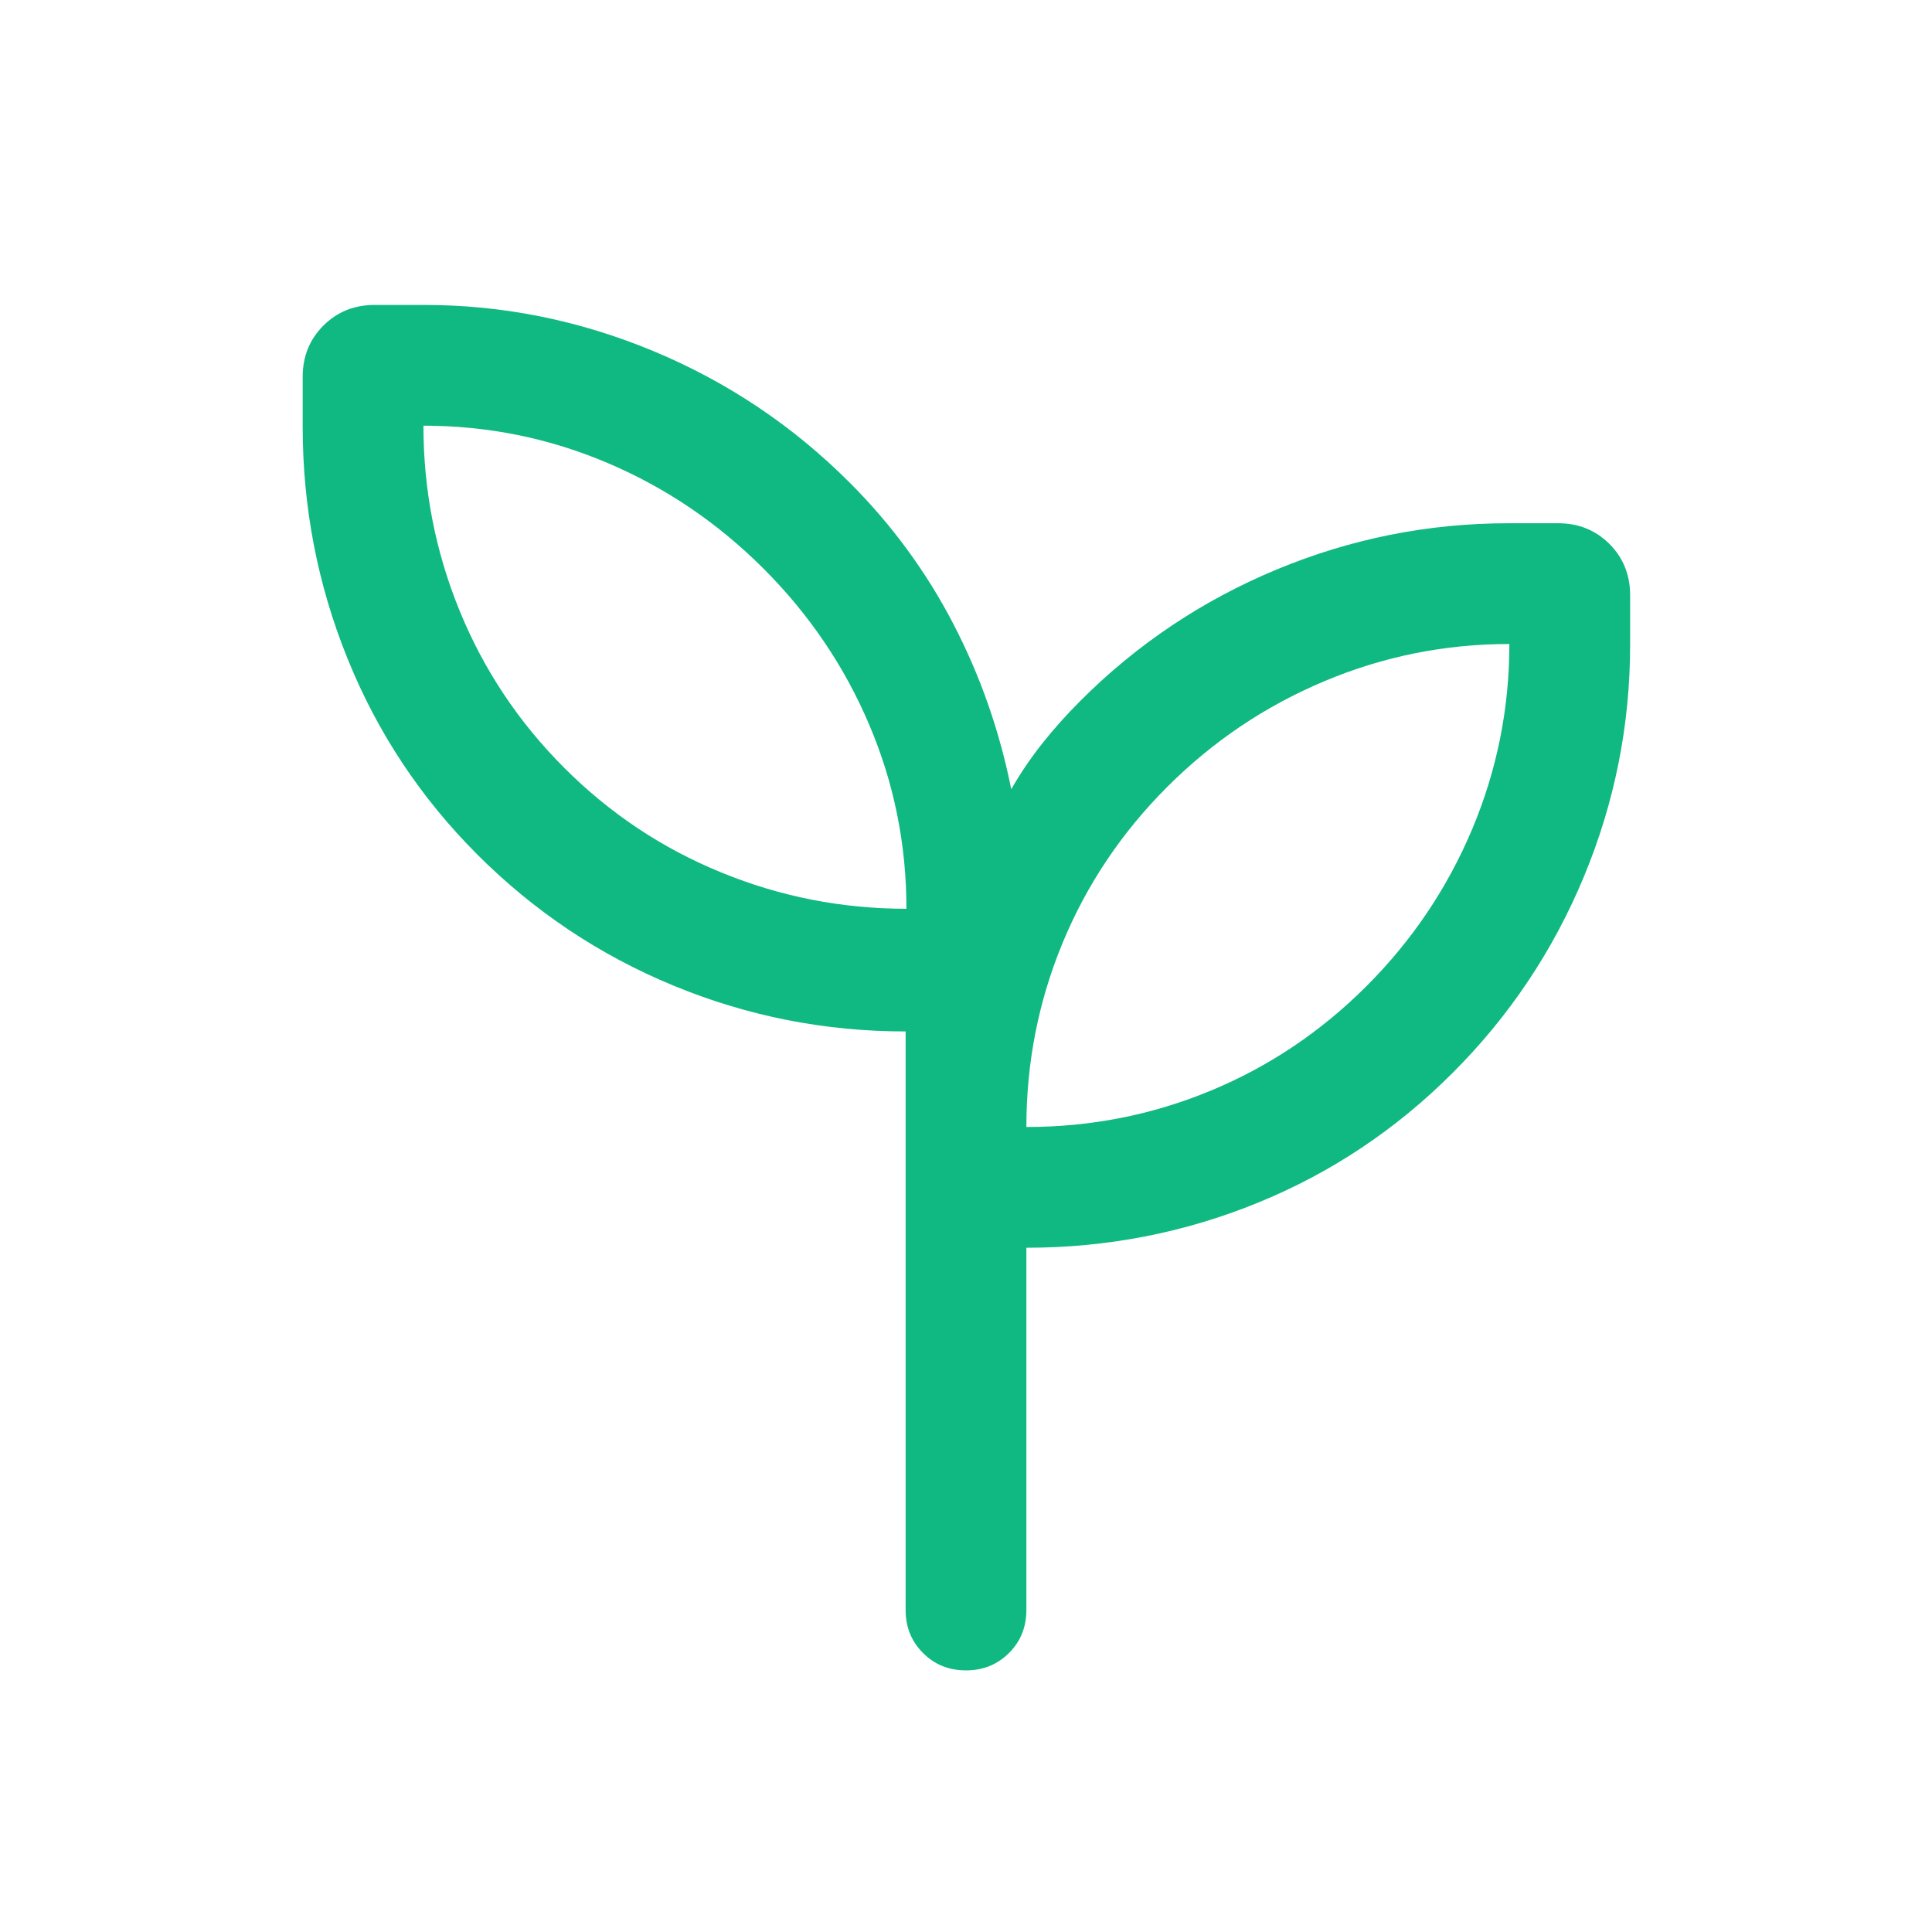 <svg width="35" height="35" viewBox="0 0 24 24" fill="none" xmlns="http://www.w3.org/2000/svg">
<g id="Filled=false">
<path id="Vector" d="M12 20.75C11.787 20.75 11.609 20.678 11.466 20.534C11.322 20.391 11.25 20.212 11.25 20V12.813C10.248 12.813 9.287 12.624 8.367 12.244C7.448 11.865 6.636 11.322 5.931 10.617C5.226 9.912 4.688 9.1 4.317 8.181C3.945 7.262 3.76 6.301 3.76 5.298V4.683C3.76 4.429 3.845 4.217 4.017 4.045C4.188 3.874 4.401 3.788 4.654 3.788H5.269C6.25 3.788 7.2 3.98 8.118 4.362C9.037 4.745 9.849 5.289 10.554 5.994C11.077 6.517 11.506 7.102 11.841 7.747C12.177 8.393 12.417 9.078 12.562 9.804C12.677 9.604 12.805 9.415 12.947 9.236C13.089 9.057 13.247 8.88 13.421 8.706C14.124 8.002 14.937 7.458 15.858 7.075C16.78 6.692 17.741 6.5 18.74 6.5H19.356C19.609 6.5 19.821 6.586 19.993 6.757C20.164 6.929 20.25 7.141 20.25 7.394V8.009C20.25 9.009 20.058 9.97 19.675 10.892C19.292 11.813 18.748 12.626 18.044 13.329C17.339 14.034 16.531 14.572 15.62 14.943C14.709 15.314 13.752 15.5 12.75 15.5V20C12.75 20.212 12.678 20.391 12.534 20.534C12.39 20.678 12.212 20.75 12 20.75ZM11.26 11.289C11.26 10.489 11.106 9.726 10.797 9.001C10.489 8.276 10.051 7.63 9.485 7.064C8.918 6.497 8.272 6.059 7.547 5.751C6.822 5.443 6.06 5.288 5.26 5.288C5.26 6.088 5.41 6.855 5.71 7.588C6.01 8.322 6.443 8.972 7.01 9.539C7.576 10.105 8.226 10.539 8.96 10.838C9.693 11.139 10.46 11.289 11.26 11.289ZM12.75 14C13.55 14 14.312 13.85 15.037 13.55C15.762 13.25 16.408 12.817 16.975 12.25C17.542 11.683 17.979 11.033 18.288 10.3C18.596 9.567 18.75 8.8 18.75 8C17.95 8 17.183 8.154 16.45 8.463C15.717 8.771 15.067 9.208 14.5 9.775C13.933 10.342 13.5 10.988 13.2 11.713C12.9 12.438 12.75 13.2 12.75 14Z" fill="#10B981"/>
</g>
</svg>
